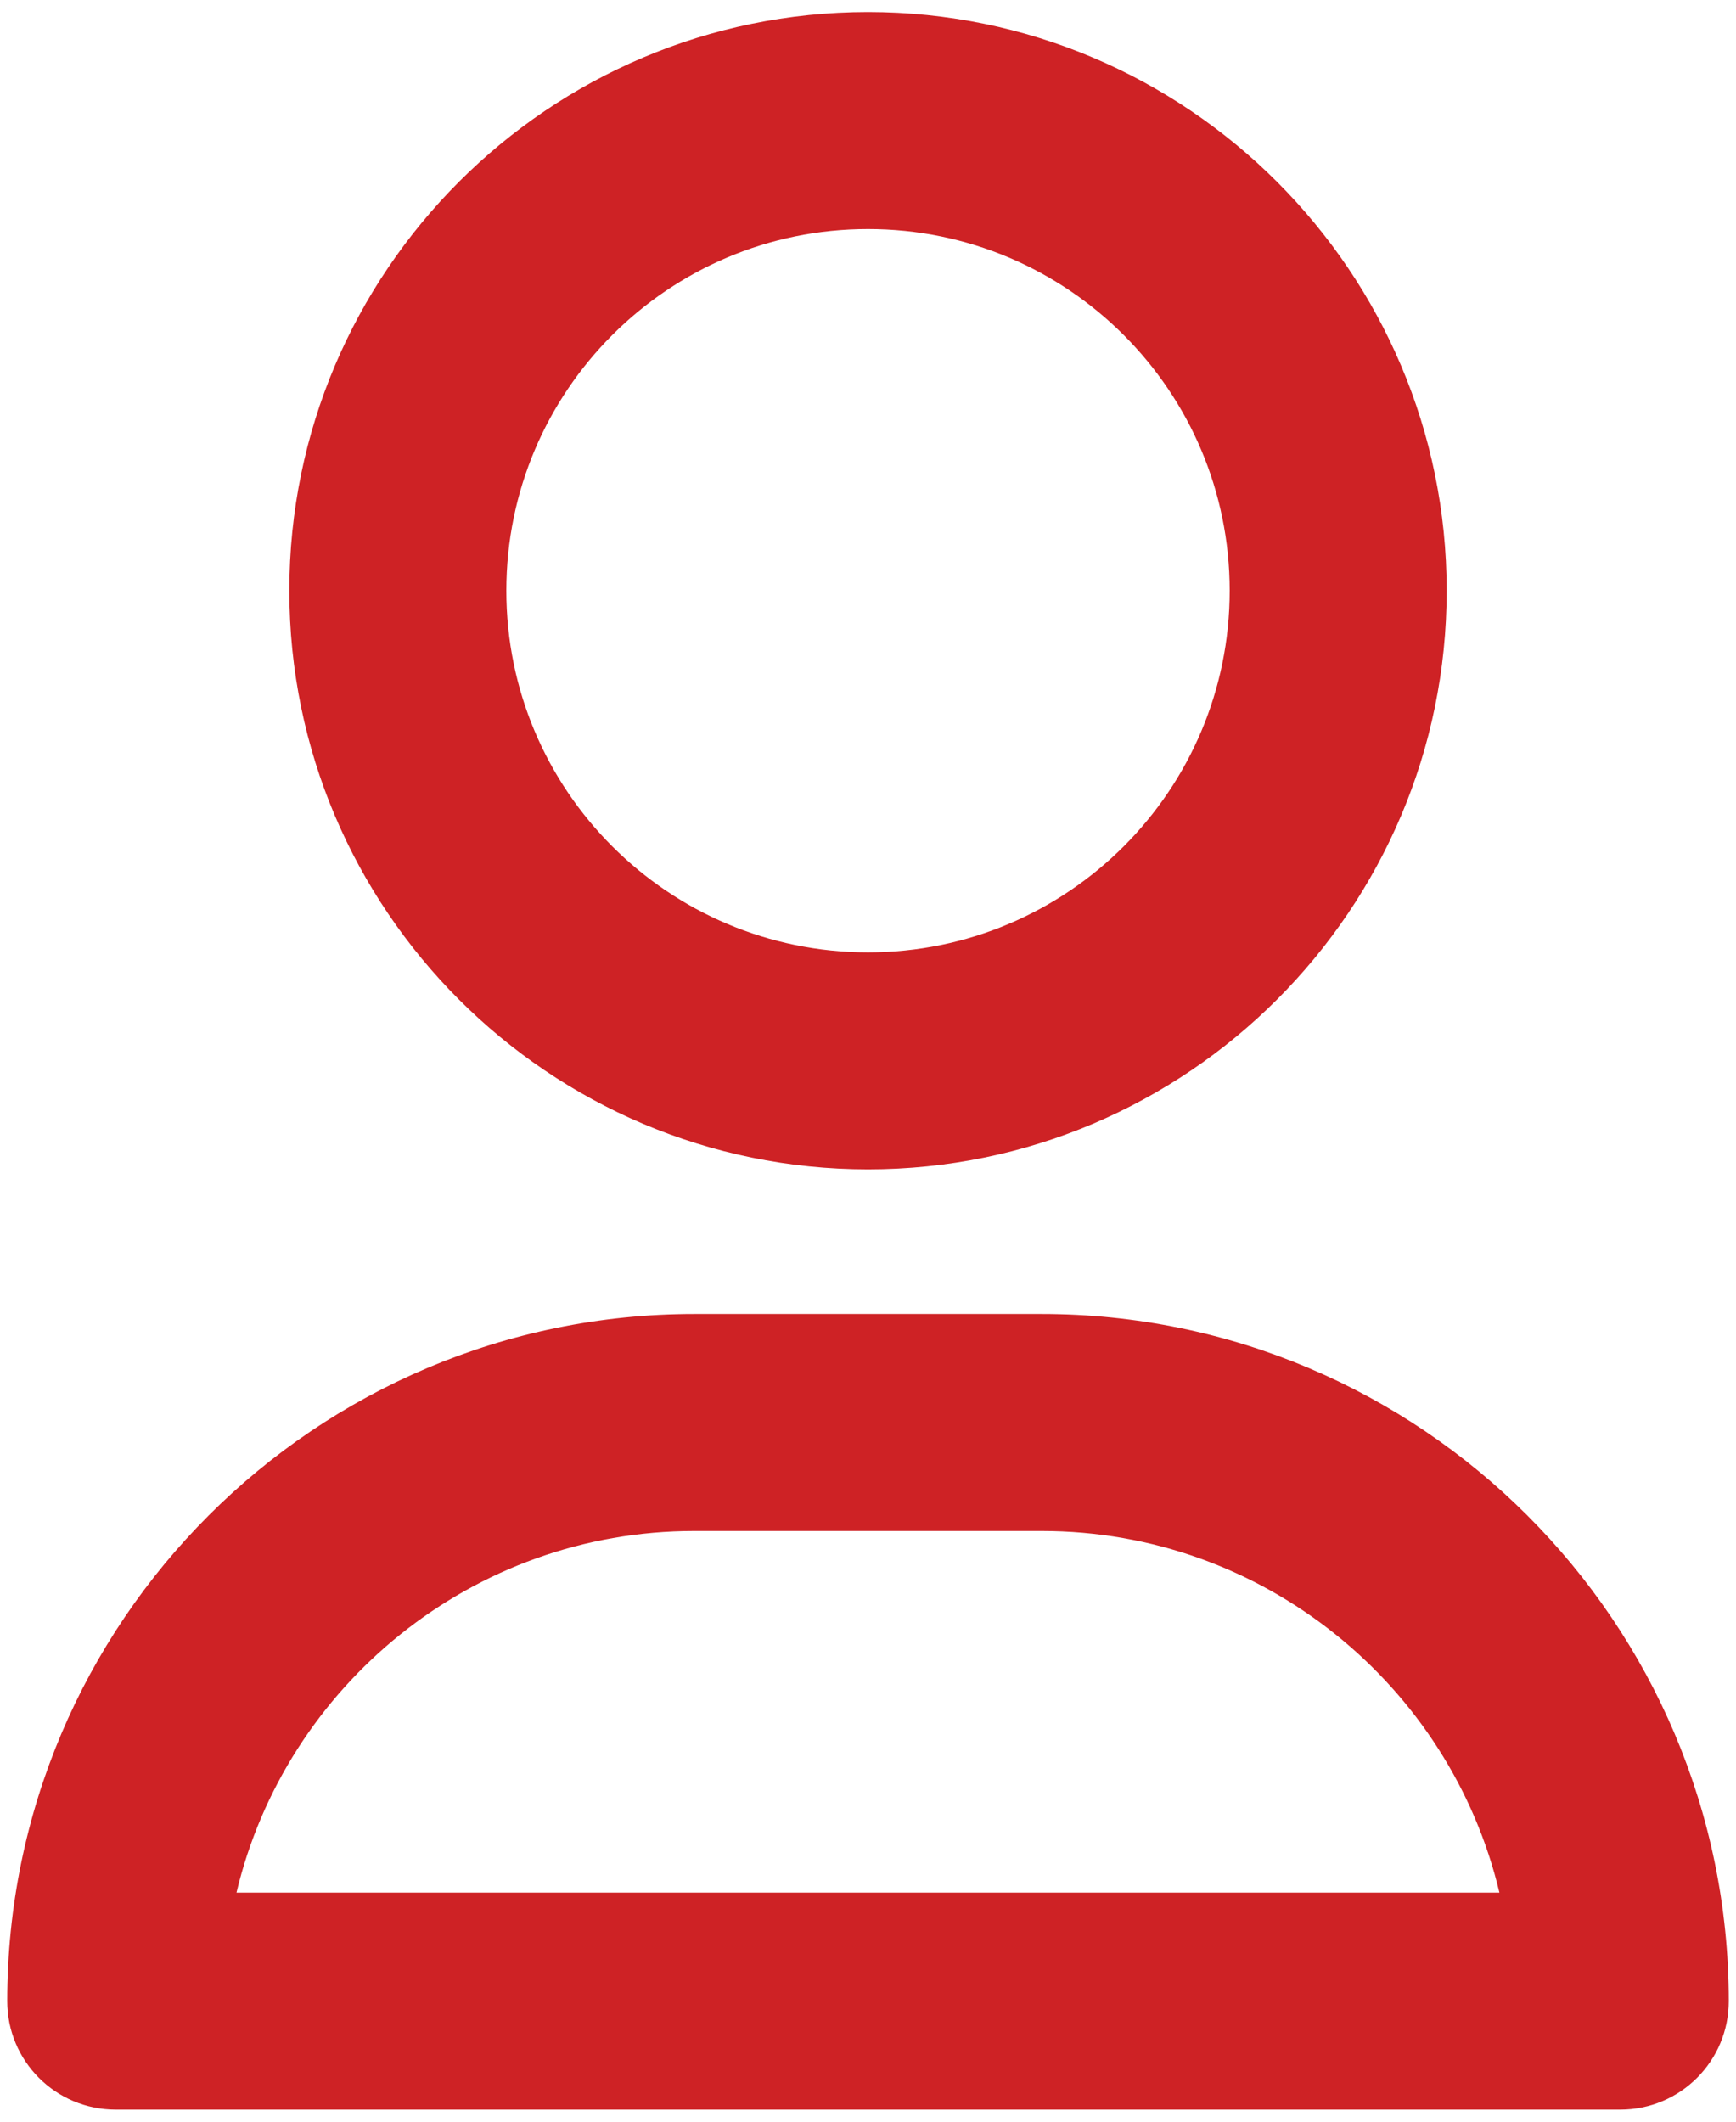 <svg width="18" height="22" viewBox="0 0 18 22" fill="none" xmlns="http://www.w3.org/2000/svg">
<path d="M15 6.125C15 2.817 12.307 0.125 9 0.125C5.692 0.125 3 2.817 3 6.125C3 9.432 5.692 12.125 9 12.125C12.307 12.125 15 9.432 15 6.125ZM5.25 6.125C5.25 4.055 6.93 2.375 9 2.375C11.07 2.375 12.75 4.055 12.75 6.125C12.75 8.195 11.07 9.875 9 9.875C6.93 9.875 5.25 8.195 5.25 6.125ZM10.8 13.625H7.2C3.27 13.625 0.075 16.82 0.075 20.75C0.075 21.372 0.577 21.875 1.2 21.875H16.8C17.422 21.875 17.925 21.372 17.925 20.75C17.925 16.82 14.73 13.625 10.8 13.625ZM2.452 19.625C2.962 17.48 4.897 15.875 7.2 15.875H10.8C13.102 15.875 15.037 17.48 15.547 19.625H2.452Z" fill="#CE2225"/>
</svg>
